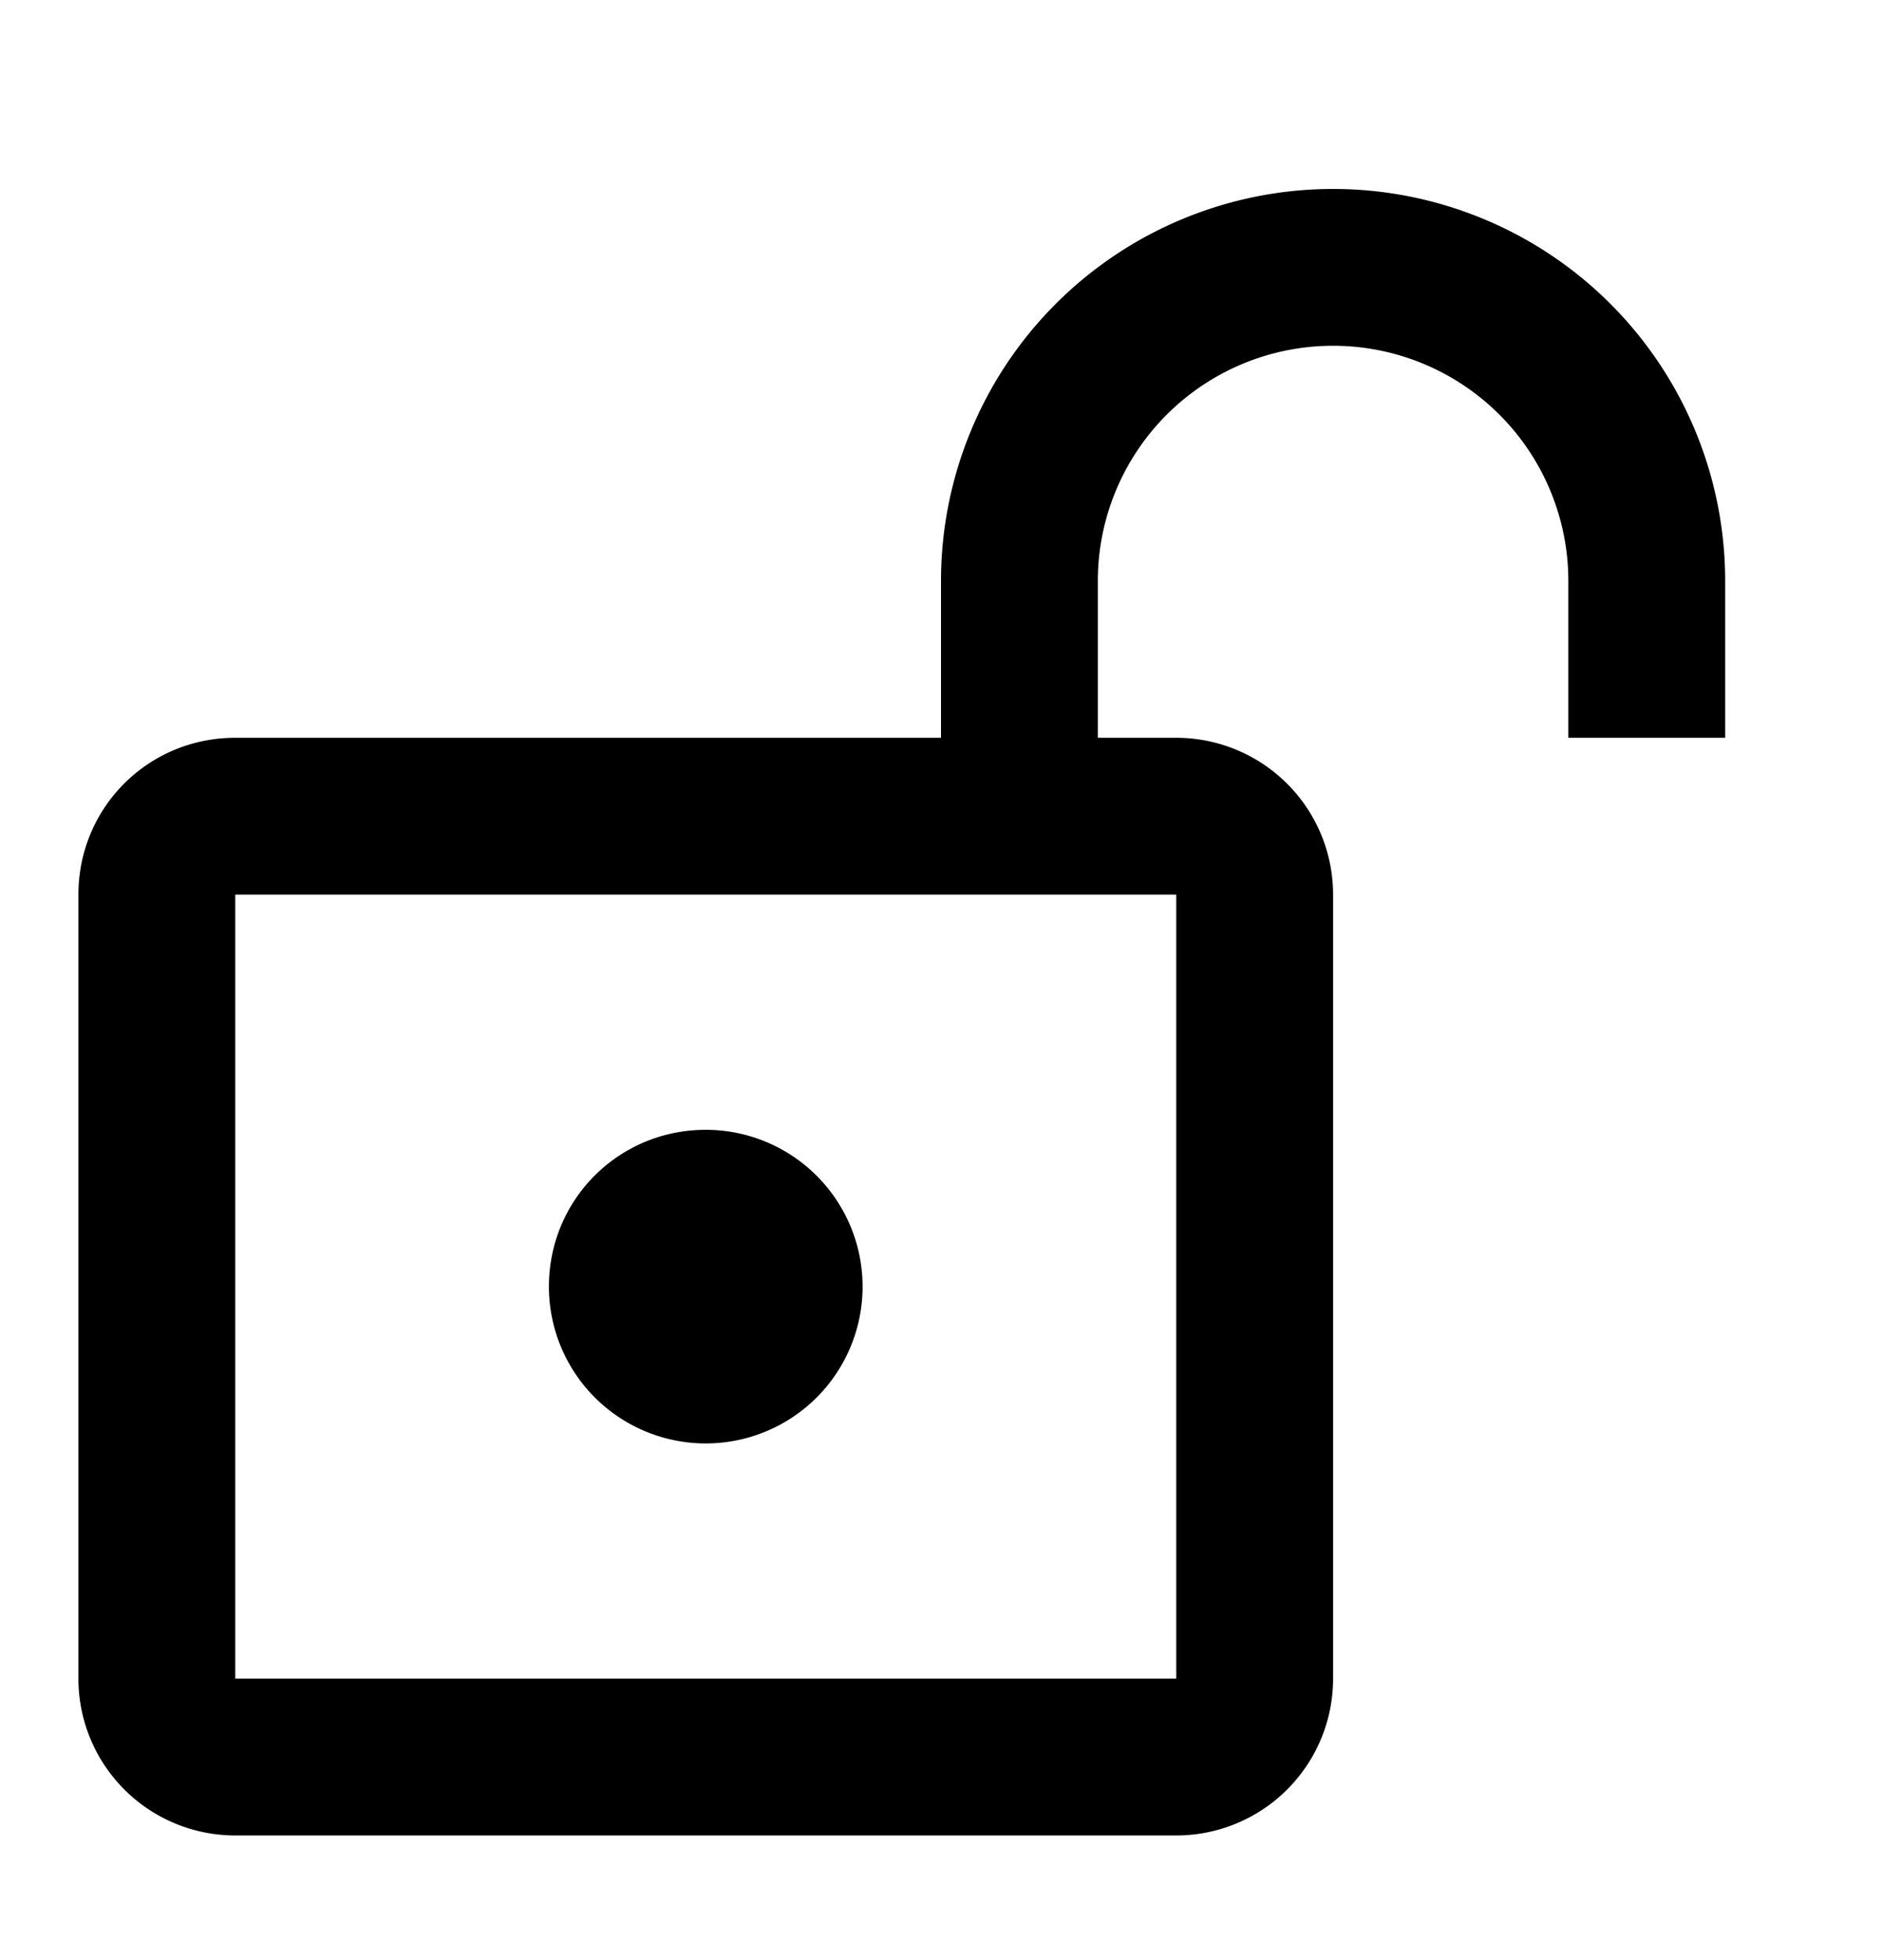 <svg xmlns="http://www.w3.org/2000/svg" width="24" height="25" viewBox="0 0 24 25"><path d="M7 16.41a2 2 0 102-2c-1.11 0-2 .89-2 2z"/><path fill-rule="evenodd" d="M22 7.41v2h-2v-2a3 3 0 10-6 0v2h1a2 2 0 012 2v10a2 2 0 01-2 2H3a2 2 0 01-2-2v-10c0-1.11.89-2 2-2h9v-2a5 5 0 0110 0zm-7 4v10H3v-10h12z" clip-rule="evenodd"/></svg>
